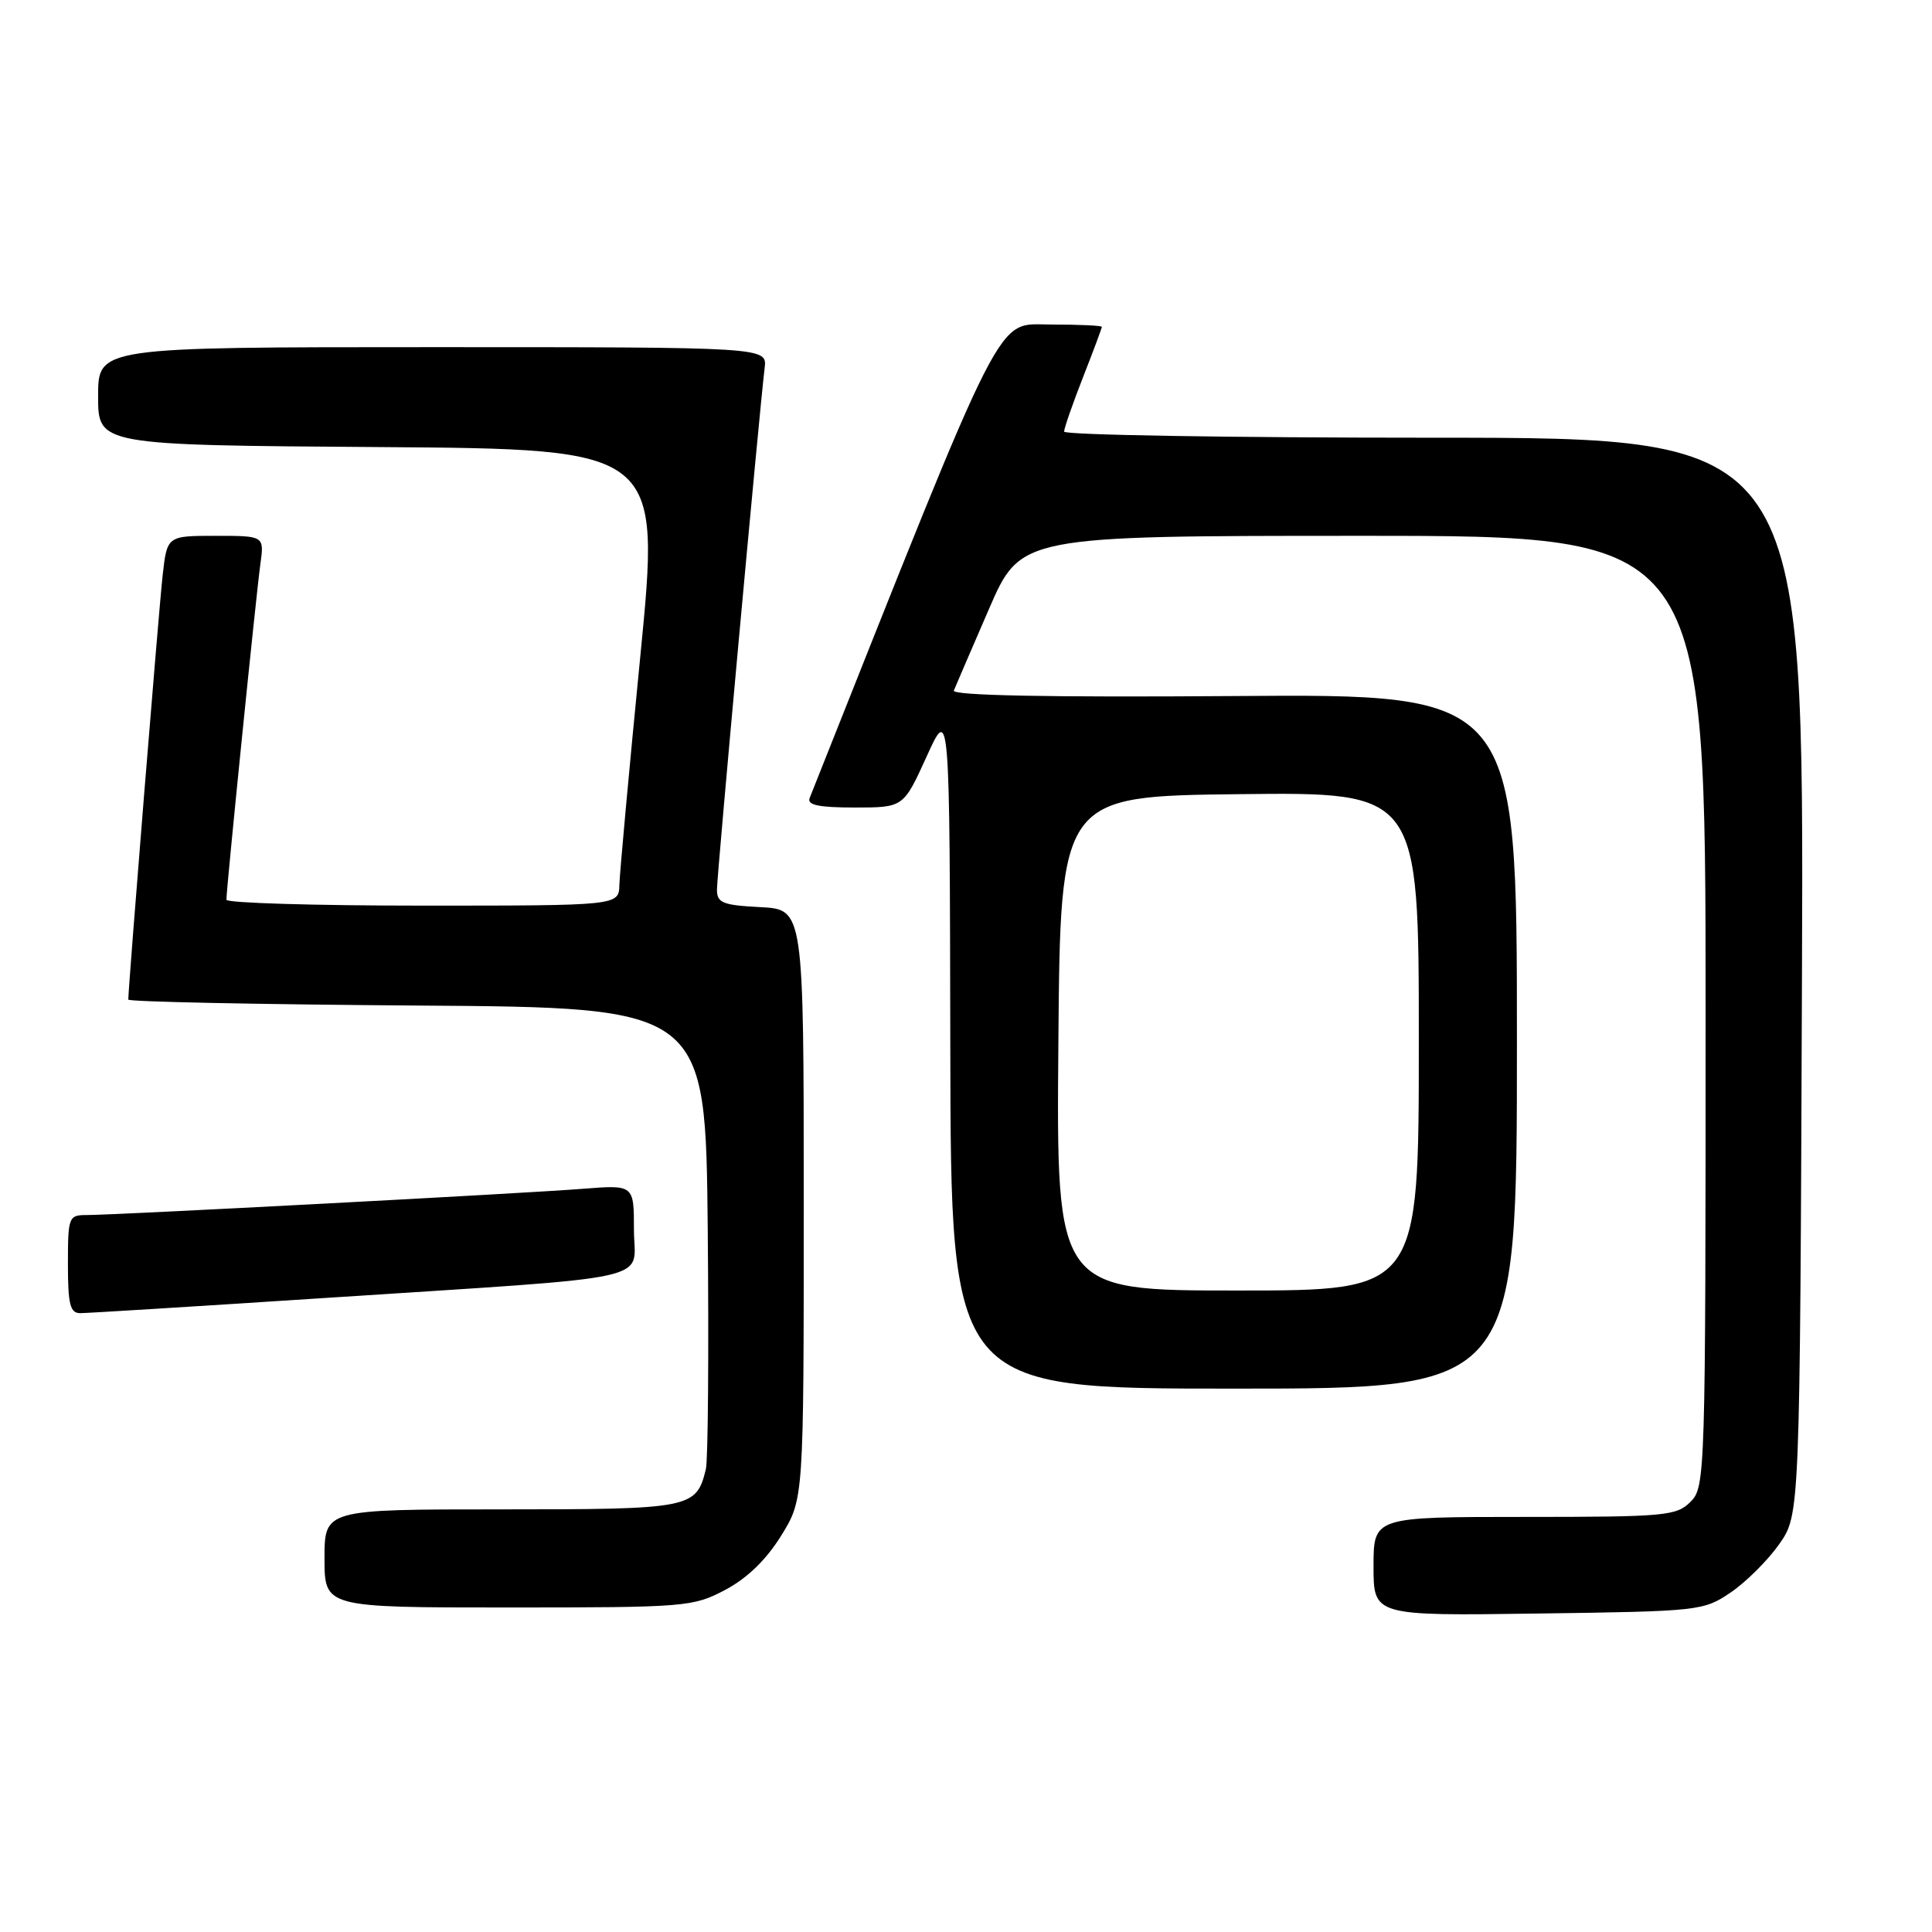 <?xml version="1.0" encoding="UTF-8" standalone="no"?>
<!DOCTYPE svg PUBLIC "-//W3C//DTD SVG 1.1//EN" "http://www.w3.org/Graphics/SVG/1.1/DTD/svg11.dtd" >
<svg xmlns="http://www.w3.org/2000/svg" xmlns:xlink="http://www.w3.org/1999/xlink" version="1.1" viewBox="0 0 256 256">
 <g >
 <path fill="currentColor"
d=" M 229.34 211.00 C 231.37 209.62 234.26 206.74 235.77 204.59 C 238.50 200.67 238.50 200.67 238.77 129.34 C 239.04 58.00 239.04 58.00 190.02 58.00 C 163.06 58.00 141.00 57.64 141.00 57.19 C 141.00 56.74 142.13 53.51 143.50 50.00 C 144.88 46.49 146.00 43.48 146.00 43.31 C 146.00 43.14 142.93 43.00 139.19 43.00 C 131.86 43.00 133.58 39.61 107.28 105.75 C 106.92 106.67 108.48 107.00 113.25 107.00 C 119.71 107.00 119.71 107.00 122.78 100.25 C 125.84 93.50 125.84 93.50 125.92 138.75 C 126.00 184.00 126.00 184.00 163.50 184.00 C 201.00 184.00 201.00 184.00 201.00 137.98 C 201.00 91.95 201.00 91.95 163.49 92.23 C 138.77 92.41 126.12 92.16 126.39 91.50 C 126.61 90.95 128.70 86.11 131.02 80.75 C 135.24 71.00 135.24 71.00 180.62 71.00 C 226.00 71.00 226.00 71.00 226.00 134.00 C 226.00 195.67 225.96 197.04 224.00 199.00 C 222.13 200.87 220.67 201.00 202.00 201.00 C 182.00 201.00 182.00 201.00 182.00 207.55 C 182.00 214.11 182.00 214.11 203.83 213.80 C 225.22 213.51 225.73 213.45 229.34 211.00 Z  M 96.09 210.67 C 98.99 209.14 101.53 206.68 103.50 203.50 C 106.50 198.66 106.50 198.66 106.50 159.58 C 106.50 120.50 106.50 120.50 100.75 120.20 C 95.74 119.94 95.00 119.64 95.00 117.87 C 95.00 115.96 100.61 54.60 101.32 48.75 C 101.65 46.00 101.65 46.00 57.33 46.00 C 13.00 46.00 13.00 46.00 13.00 52.49 C 13.00 58.98 13.00 58.98 50.27 59.24 C 87.54 59.50 87.54 59.50 84.84 87.00 C 83.35 102.12 82.11 115.74 82.07 117.25 C 82.00 120.00 82.00 120.00 56.00 120.00 C 41.70 120.00 30.00 119.65 30.00 119.22 C 30.00 117.74 33.97 78.50 34.50 74.75 C 35.02 71.00 35.02 71.00 28.58 71.00 C 22.14 71.00 22.14 71.00 21.55 76.25 C 21.06 80.58 17.00 130.75 17.00 132.45 C 17.00 132.74 34.21 133.09 55.25 133.24 C 93.50 133.50 93.50 133.50 93.78 163.00 C 93.93 179.22 93.82 193.48 93.53 194.68 C 92.26 199.87 91.60 200.00 66.43 200.00 C 43.00 200.00 43.00 200.00 43.00 206.50 C 43.00 213.00 43.00 213.00 67.34 213.00 C 90.90 213.00 91.83 212.92 96.09 210.67 Z  M 42.88 172.00 C 88.26 169.03 84.00 169.97 84.00 162.92 C 84.00 156.99 84.00 156.99 77.25 157.52 C 69.61 158.13 15.26 161.00 11.47 161.00 C 9.10 161.00 9.00 161.25 9.00 167.50 C 9.00 172.84 9.29 174.00 10.63 174.00 C 11.52 174.00 26.04 173.10 42.88 172.00 Z  M 140.24 138.25 C 140.50 105.50 140.50 105.50 164.25 105.23 C 188.00 104.96 188.00 104.96 188.00 137.98 C 188.00 171.00 188.00 171.00 163.99 171.00 C 139.97 171.00 139.97 171.00 140.24 138.25 Z "/>
</g>
</svg>